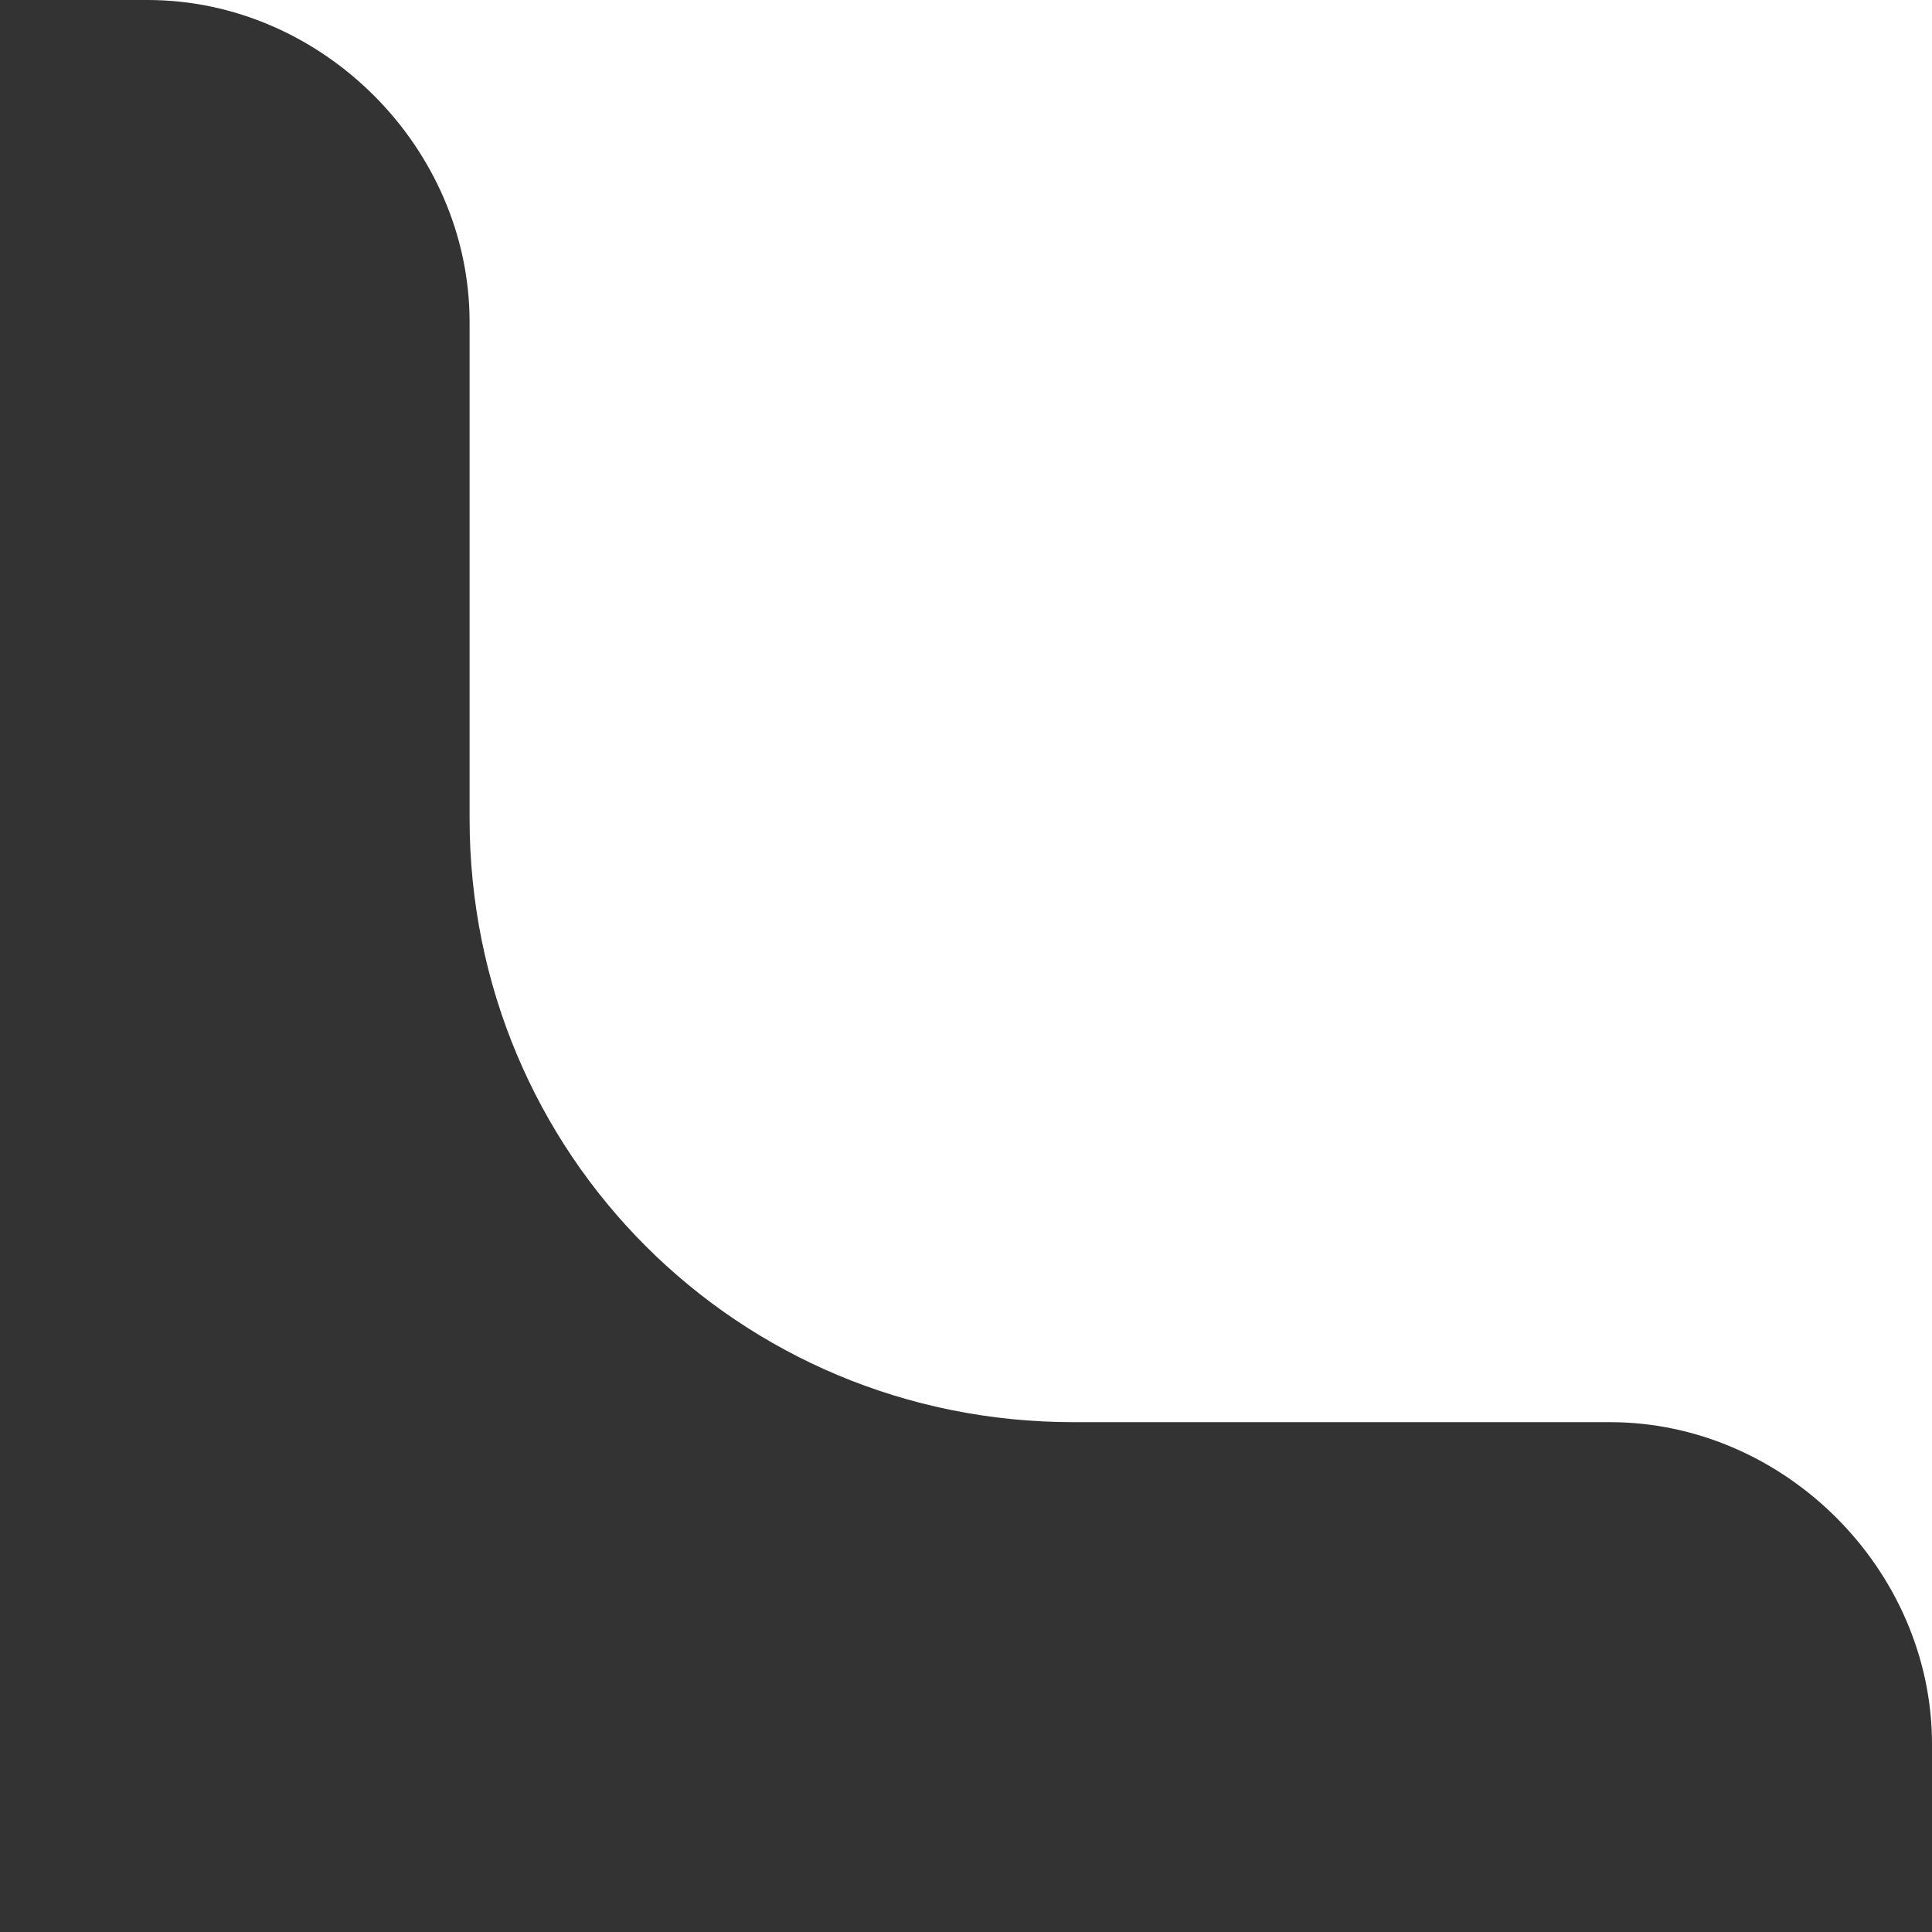 <svg width="144" height="144" fill="none" xmlns="http://www.w3.org/2000/svg">
  <rect width="100%" height="100%" fill="#333333" stroke="none"/>
  <path d="M35 61V24C35 11 24 0 11 0h133v130c0-13-11-24-24-24H80c-25 0-45-20-45-45Z" fill="#fff"/>
</svg>
